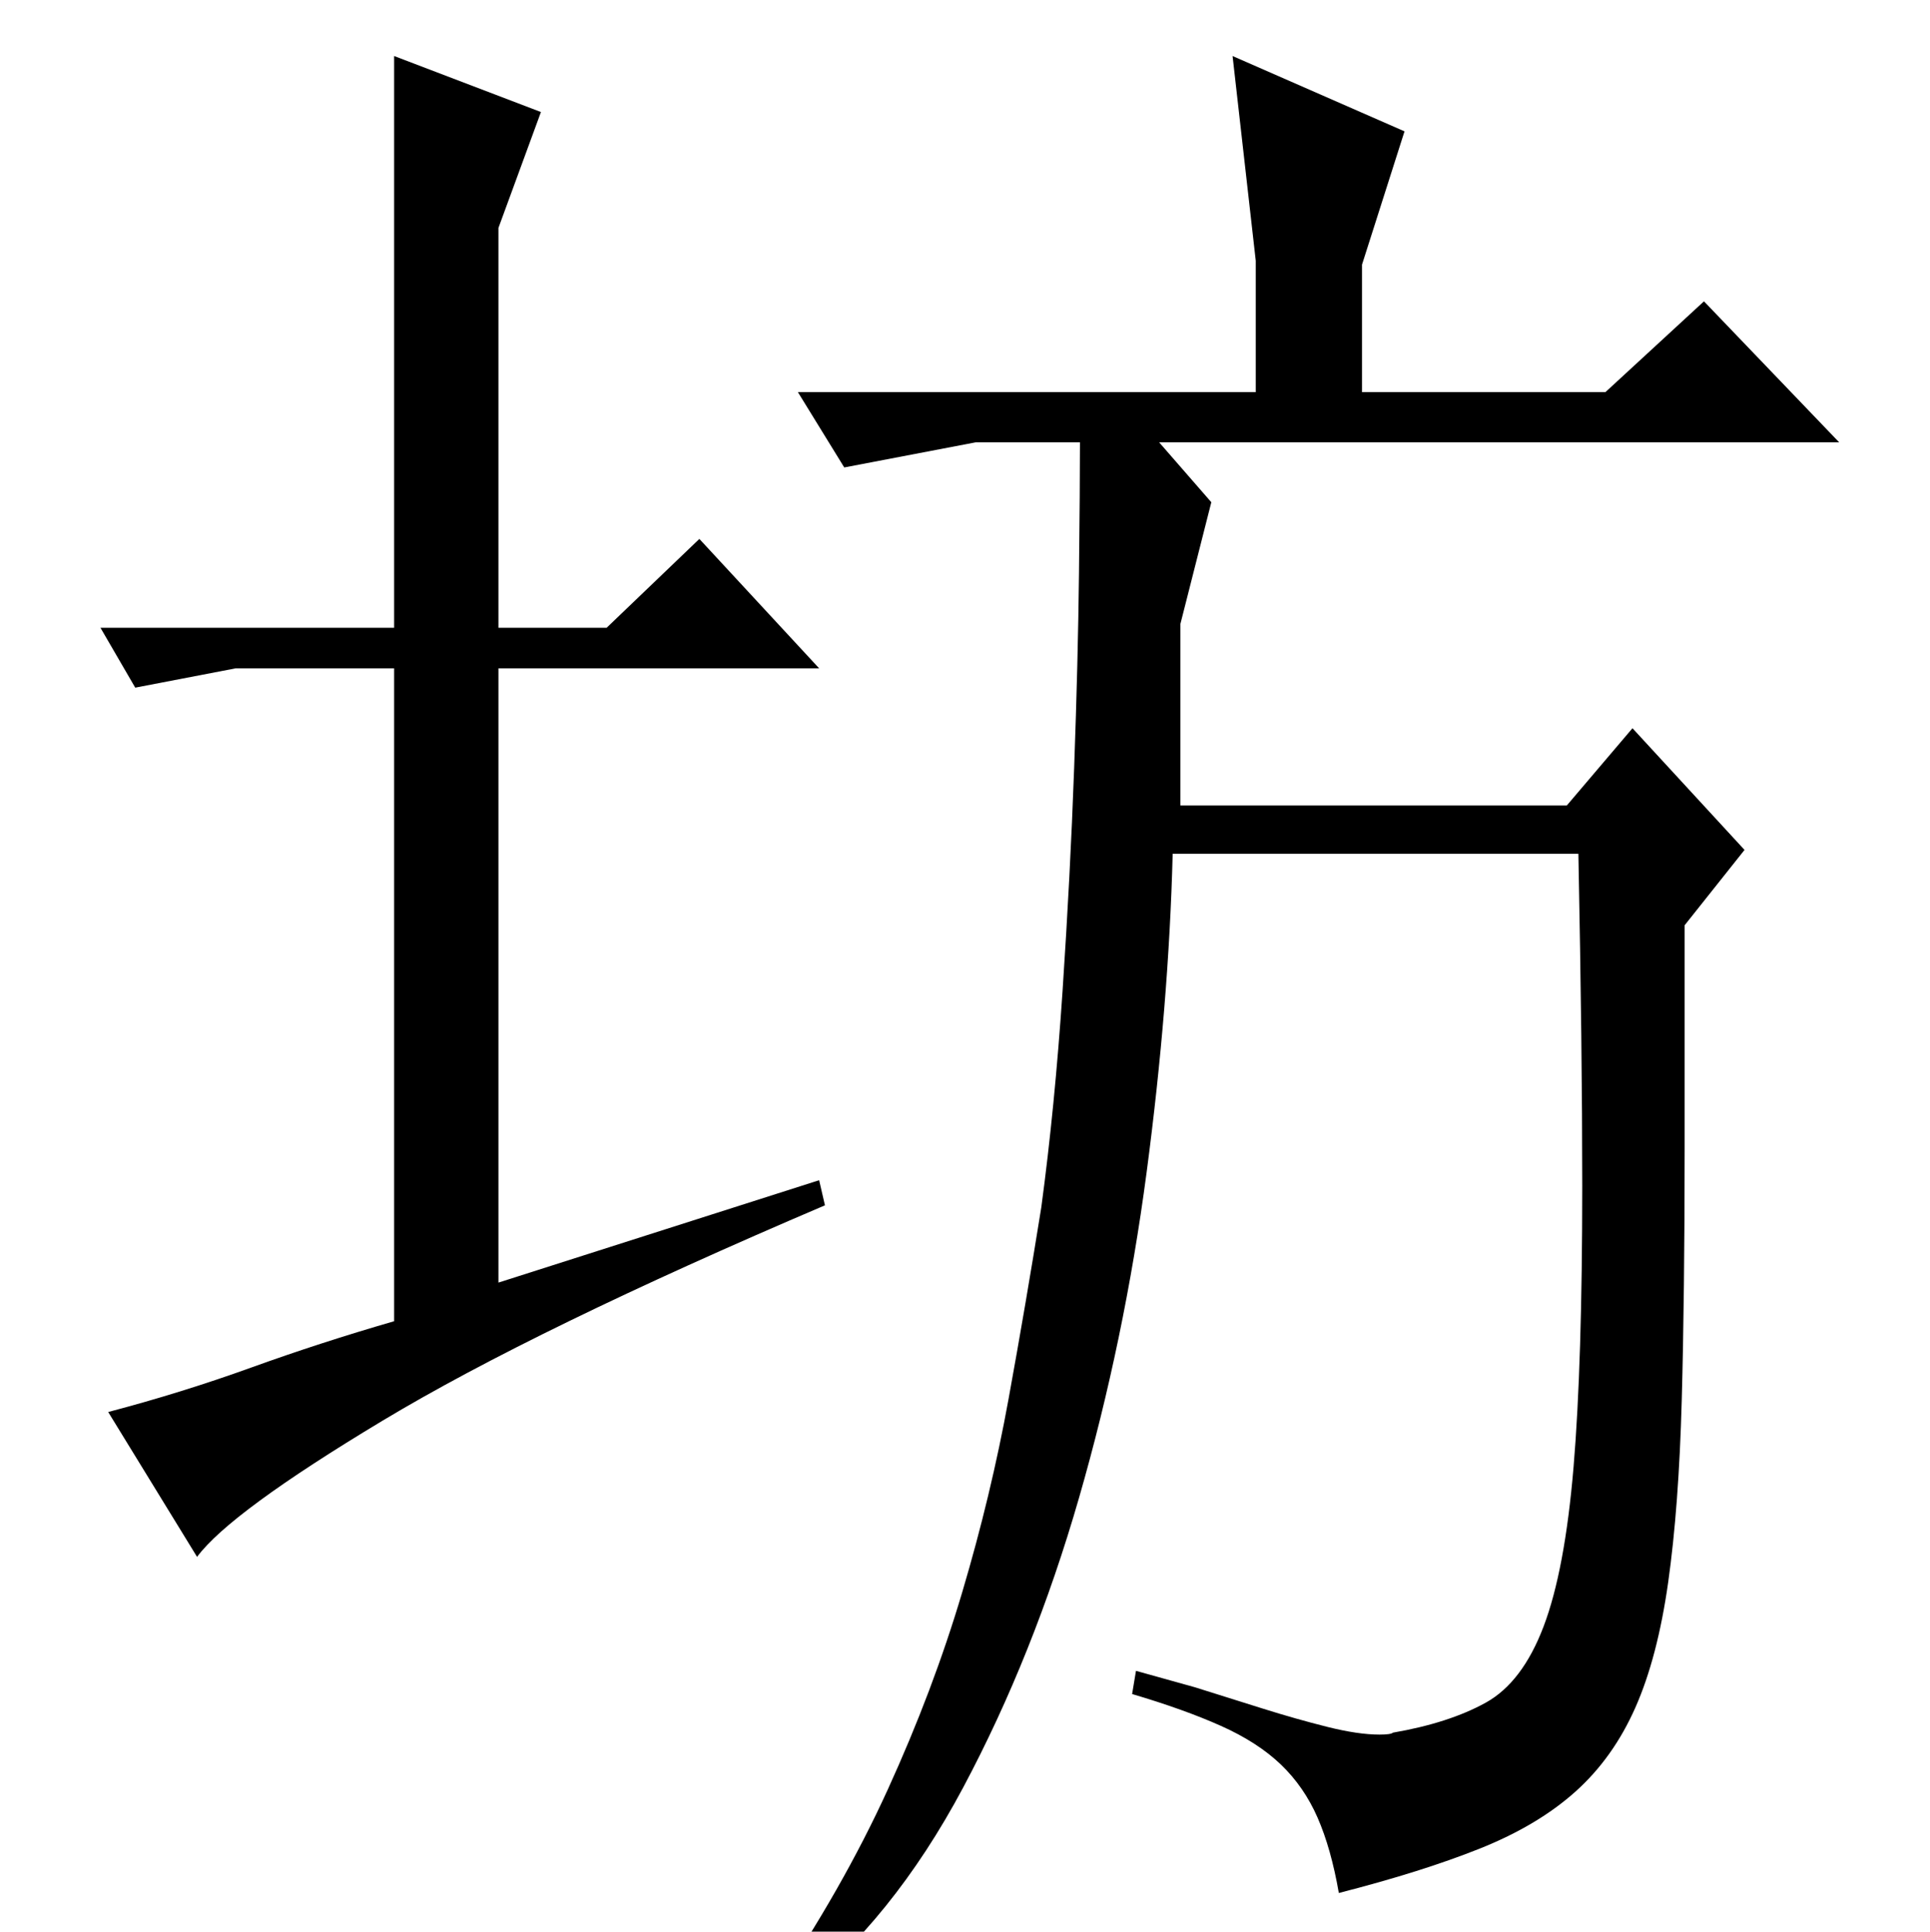 <?xml version="1.0" standalone="no"?>
<!DOCTYPE svg PUBLIC "-//W3C//DTD SVG 1.1//EN" "http://www.w3.org/Graphics/SVG/1.1/DTD/svg11.dtd" >
<svg xmlns="http://www.w3.org/2000/svg" xmlns:xlink="http://www.w3.org/1999/xlink" version="1.1" viewBox="0 -200 999 1000">
  <g transform="matrix(1 0 0 -1 0 800)">
   <path fill="currentColor"
d="M204 675v296l76 -29l-22 -60v-207h56l48 46l62 -67h-166v-318l166 53l3 -13q-150 -64 -229 -111.5t-96 -70.5l-46 75q38 10 74 23t74 24v338h-82l-52 -10l-18 31h152zM831 797h-126v66l22 69l-89 39l12 -106v-68h-237l24 -39l68 13h54q0 -23 -0.5 -68t-2.5 -100.5
t-6 -115.5t-11 -112q-8 -50 -17 -99.5t-24 -100t-38.5 -102t-59.5 -104.5l11 -3q51 40 87.5 108.5t60 150t35 168.5t13.5 165h210q1 -51 1.5 -93.5t0.5 -78.5q0 -92 -4.5 -145.5t-15.5 -82.5t-30 -39.5t-48 -15.5q-1 -1 -7 -1q-11 0 -27 4t-33.5 9.5l-35 11t-30.5 8.5
l-2 -12q27 -8 46 -16.5t31 -20t19 -27.5t11 -39q43 11 73 23t49.5 29.5t31 43.5t17 65t7 94t1.5 130v116l31 39l-58 63l-34 -40h-200v94l16 63l-27 31h352l-70 73z" />
  </g>

</svg>
